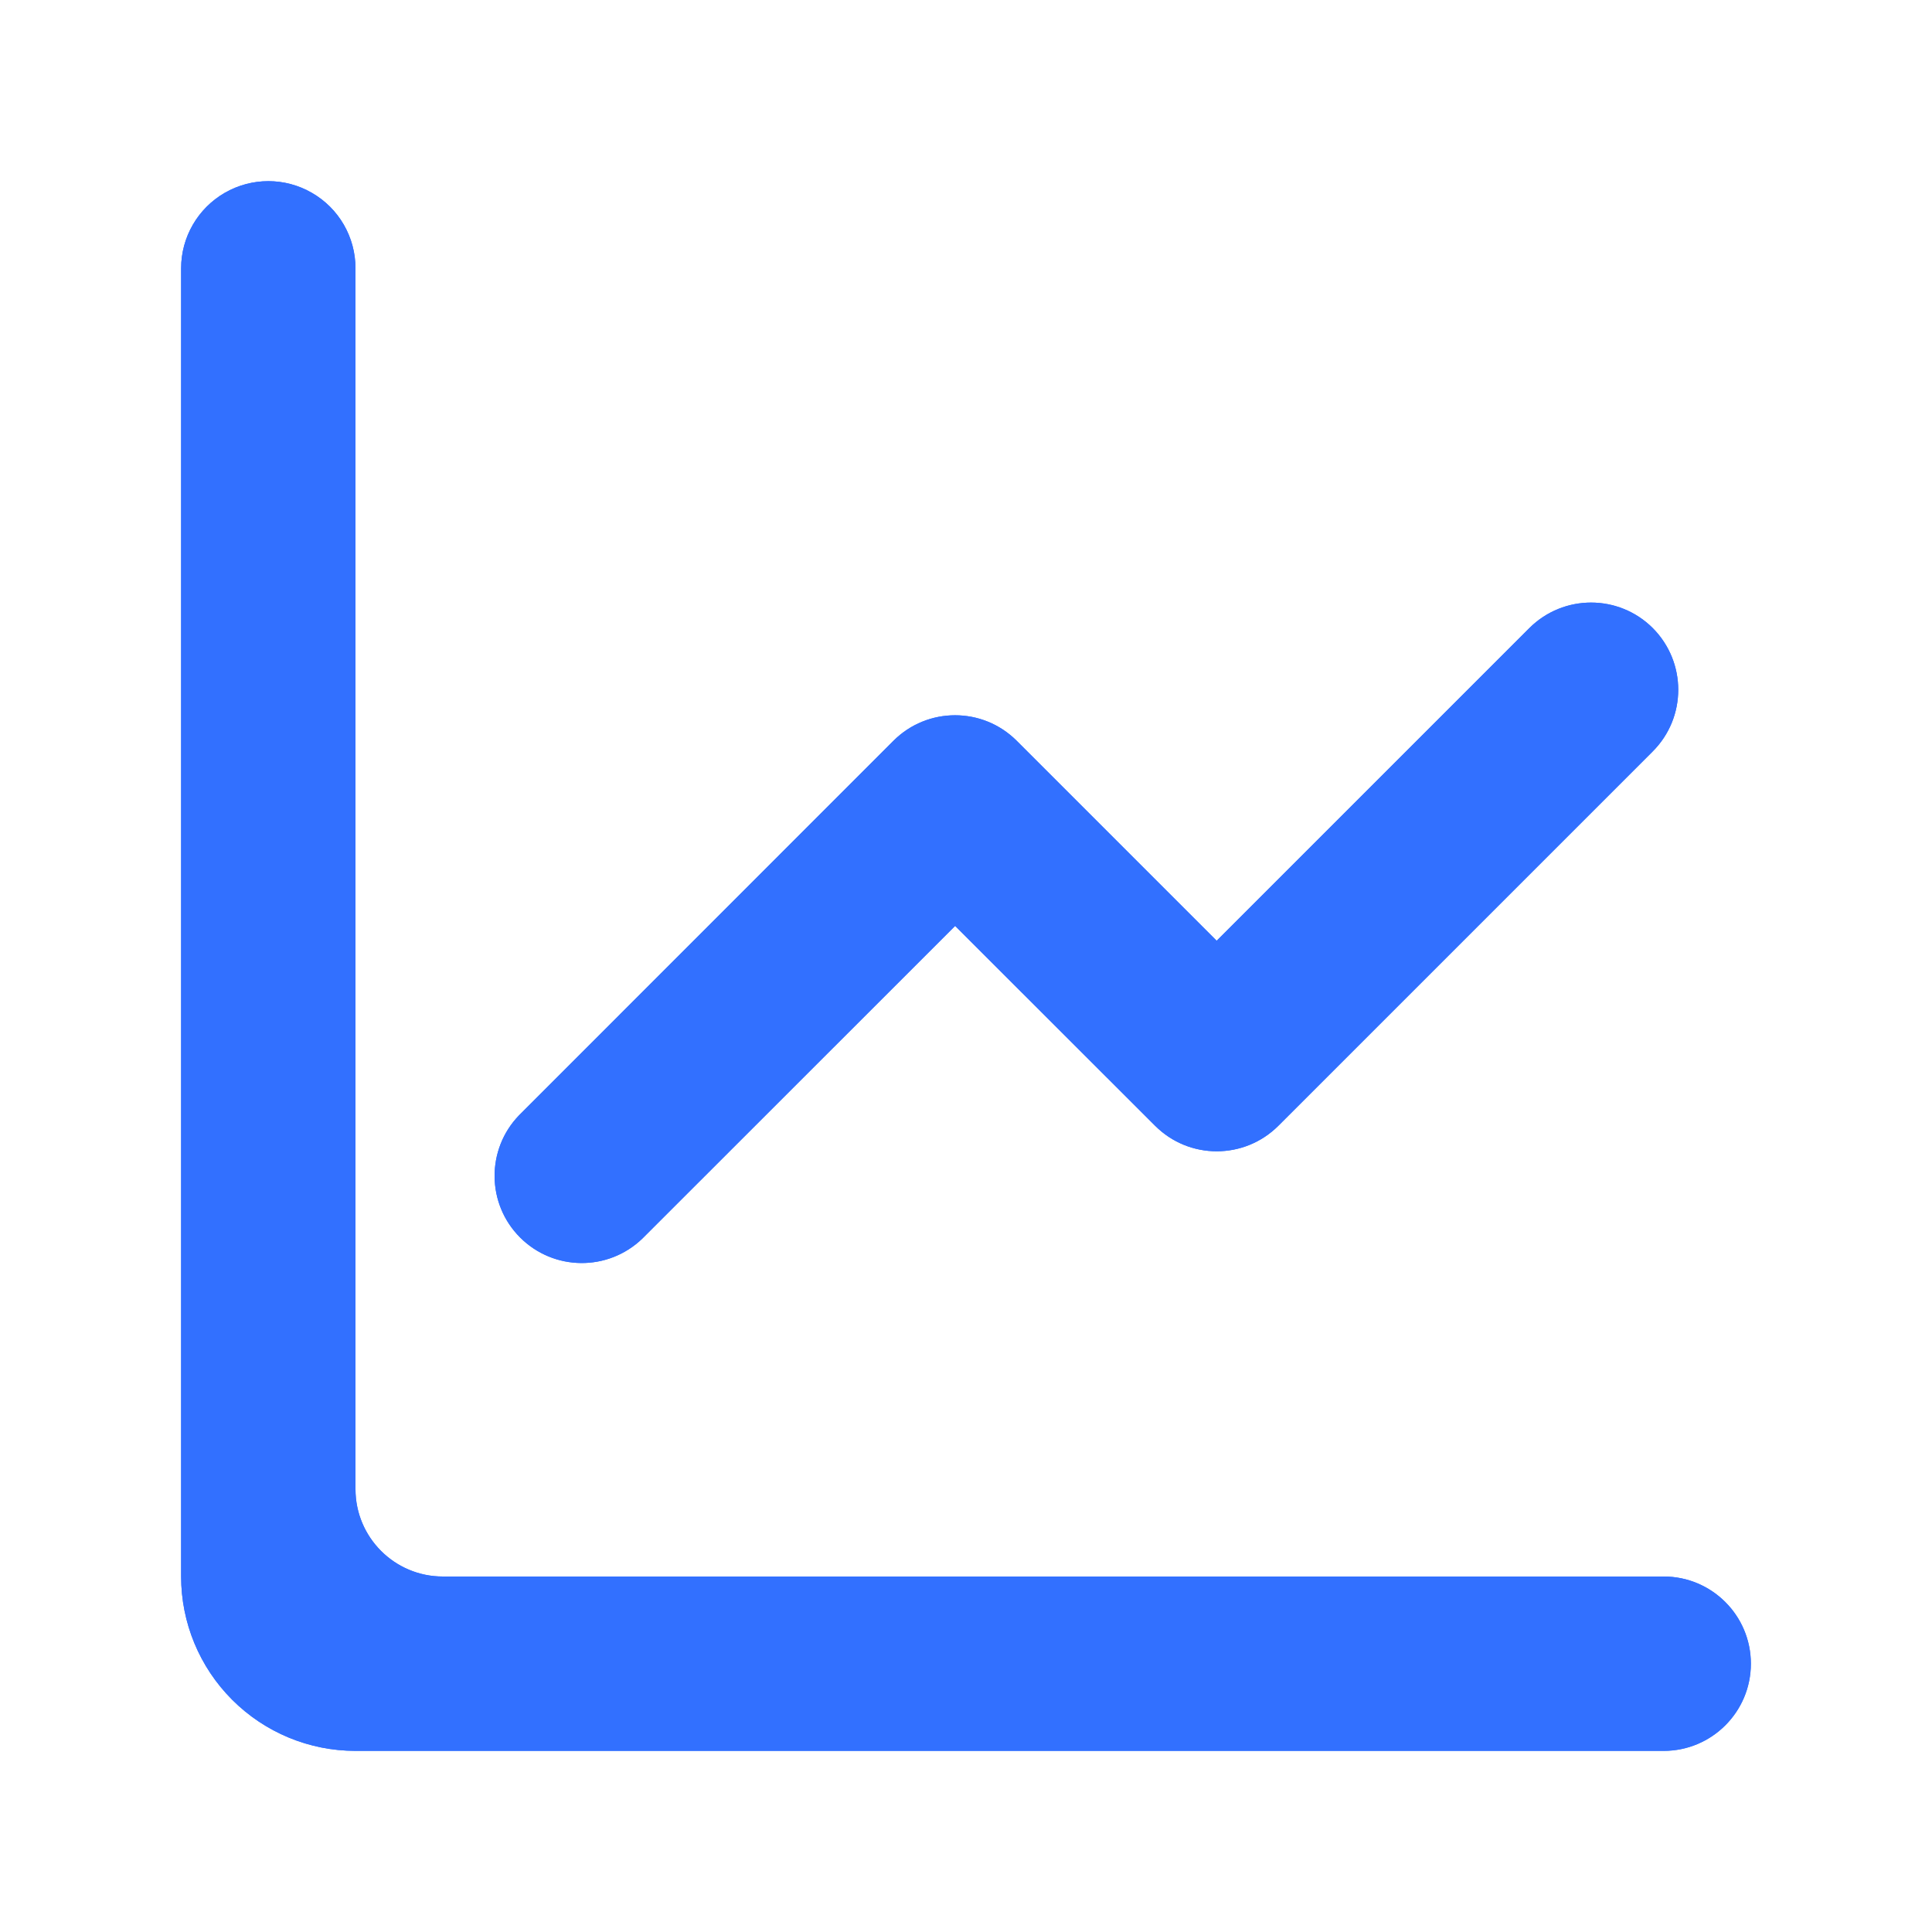 <?xml version="1.0" encoding="UTF-8"?>
<svg width="16px" height="16px" viewBox="0 0 16 16" version="1.1" xmlns="http://www.w3.org/2000/svg" xmlns:xlink="http://www.w3.org/1999/xlink">
    <title>编组 39</title>
    <g id="客服页面" stroke="none" stroke-width="1" fill="none" fill-rule="evenodd">
        <g id="比亚迪-客户之声-指标详情" transform="translate(-320, -1457)">
            <g id="编组-39" transform="translate(320, 1457)">
                <rect id="矩形备份-4" x="0" y="0" width="16" height="16"></rect>
                <g id="编组" transform="translate(1.5, 1.5)" fill="#3270FF" fill-rule="nonzero">
                    <path d="M1.444,0.722 L1.444,10.833 C1.444,11.232 1.768,11.556 2.167,11.556 L12.278,11.556 C12.676,11.556 13,11.879 13,12.278 C13,12.677 12.676,13 12.278,13 L1.444,13 C1.061,13 0.694,12.848 0.423,12.577 C0.152,12.306 0,11.939 0,11.556 L0,0.722 C0,0.464 0.138,0.226 0.361,0.097 C0.585,-0.032 0.86,-0.032 1.083,0.097 C1.307,0.226 1.444,0.464 1.444,0.722 Z M12.187,3.701 C12.469,3.984 12.469,4.441 12.187,4.723 L9.087,7.823 C8.805,8.105 8.348,8.105 8.066,7.823 L6.41,6.168 L3.82,8.757 C3.536,9.031 3.086,9.027 2.807,8.748 C2.529,8.47 2.525,8.019 2.799,7.736 L5.899,4.635 C6.181,4.353 6.638,4.353 6.92,4.635 L8.576,6.291 L11.166,3.701 C11.448,3.42 11.905,3.42 12.187,3.701 L12.187,3.701 Z" id="形状"></path>
                    <path d="M1.444,0.722 L1.444,10.833 C1.444,11.232 1.768,11.556 2.167,11.556 L12.278,11.556 C12.676,11.556 13,11.879 13,12.278 C13,12.677 12.676,13 12.278,13 L1.444,13 C1.061,13 0.694,12.848 0.423,12.577 C0.152,12.306 0,11.939 0,11.556 L0,0.722 C0,0.464 0.138,0.226 0.361,0.097 C0.585,-0.032 0.86,-0.032 1.083,0.097 C1.307,0.226 1.444,0.464 1.444,0.722 Z M12.187,3.701 C12.469,3.984 12.469,4.441 12.187,4.723 L9.087,7.823 C8.805,8.105 8.348,8.105 8.066,7.823 L6.41,6.168 L3.82,8.757 C3.536,9.031 3.086,9.027 2.807,8.748 C2.529,8.47 2.525,8.019 2.799,7.736 L5.899,4.635 C6.181,4.353 6.638,4.353 6.92,4.635 L8.576,6.291 L11.166,3.701 C11.448,3.42 11.905,3.42 12.187,3.701 L12.187,3.701 Z" id="形状"></path>
                </g>
            </g>
        </g>
    </g>
</svg>